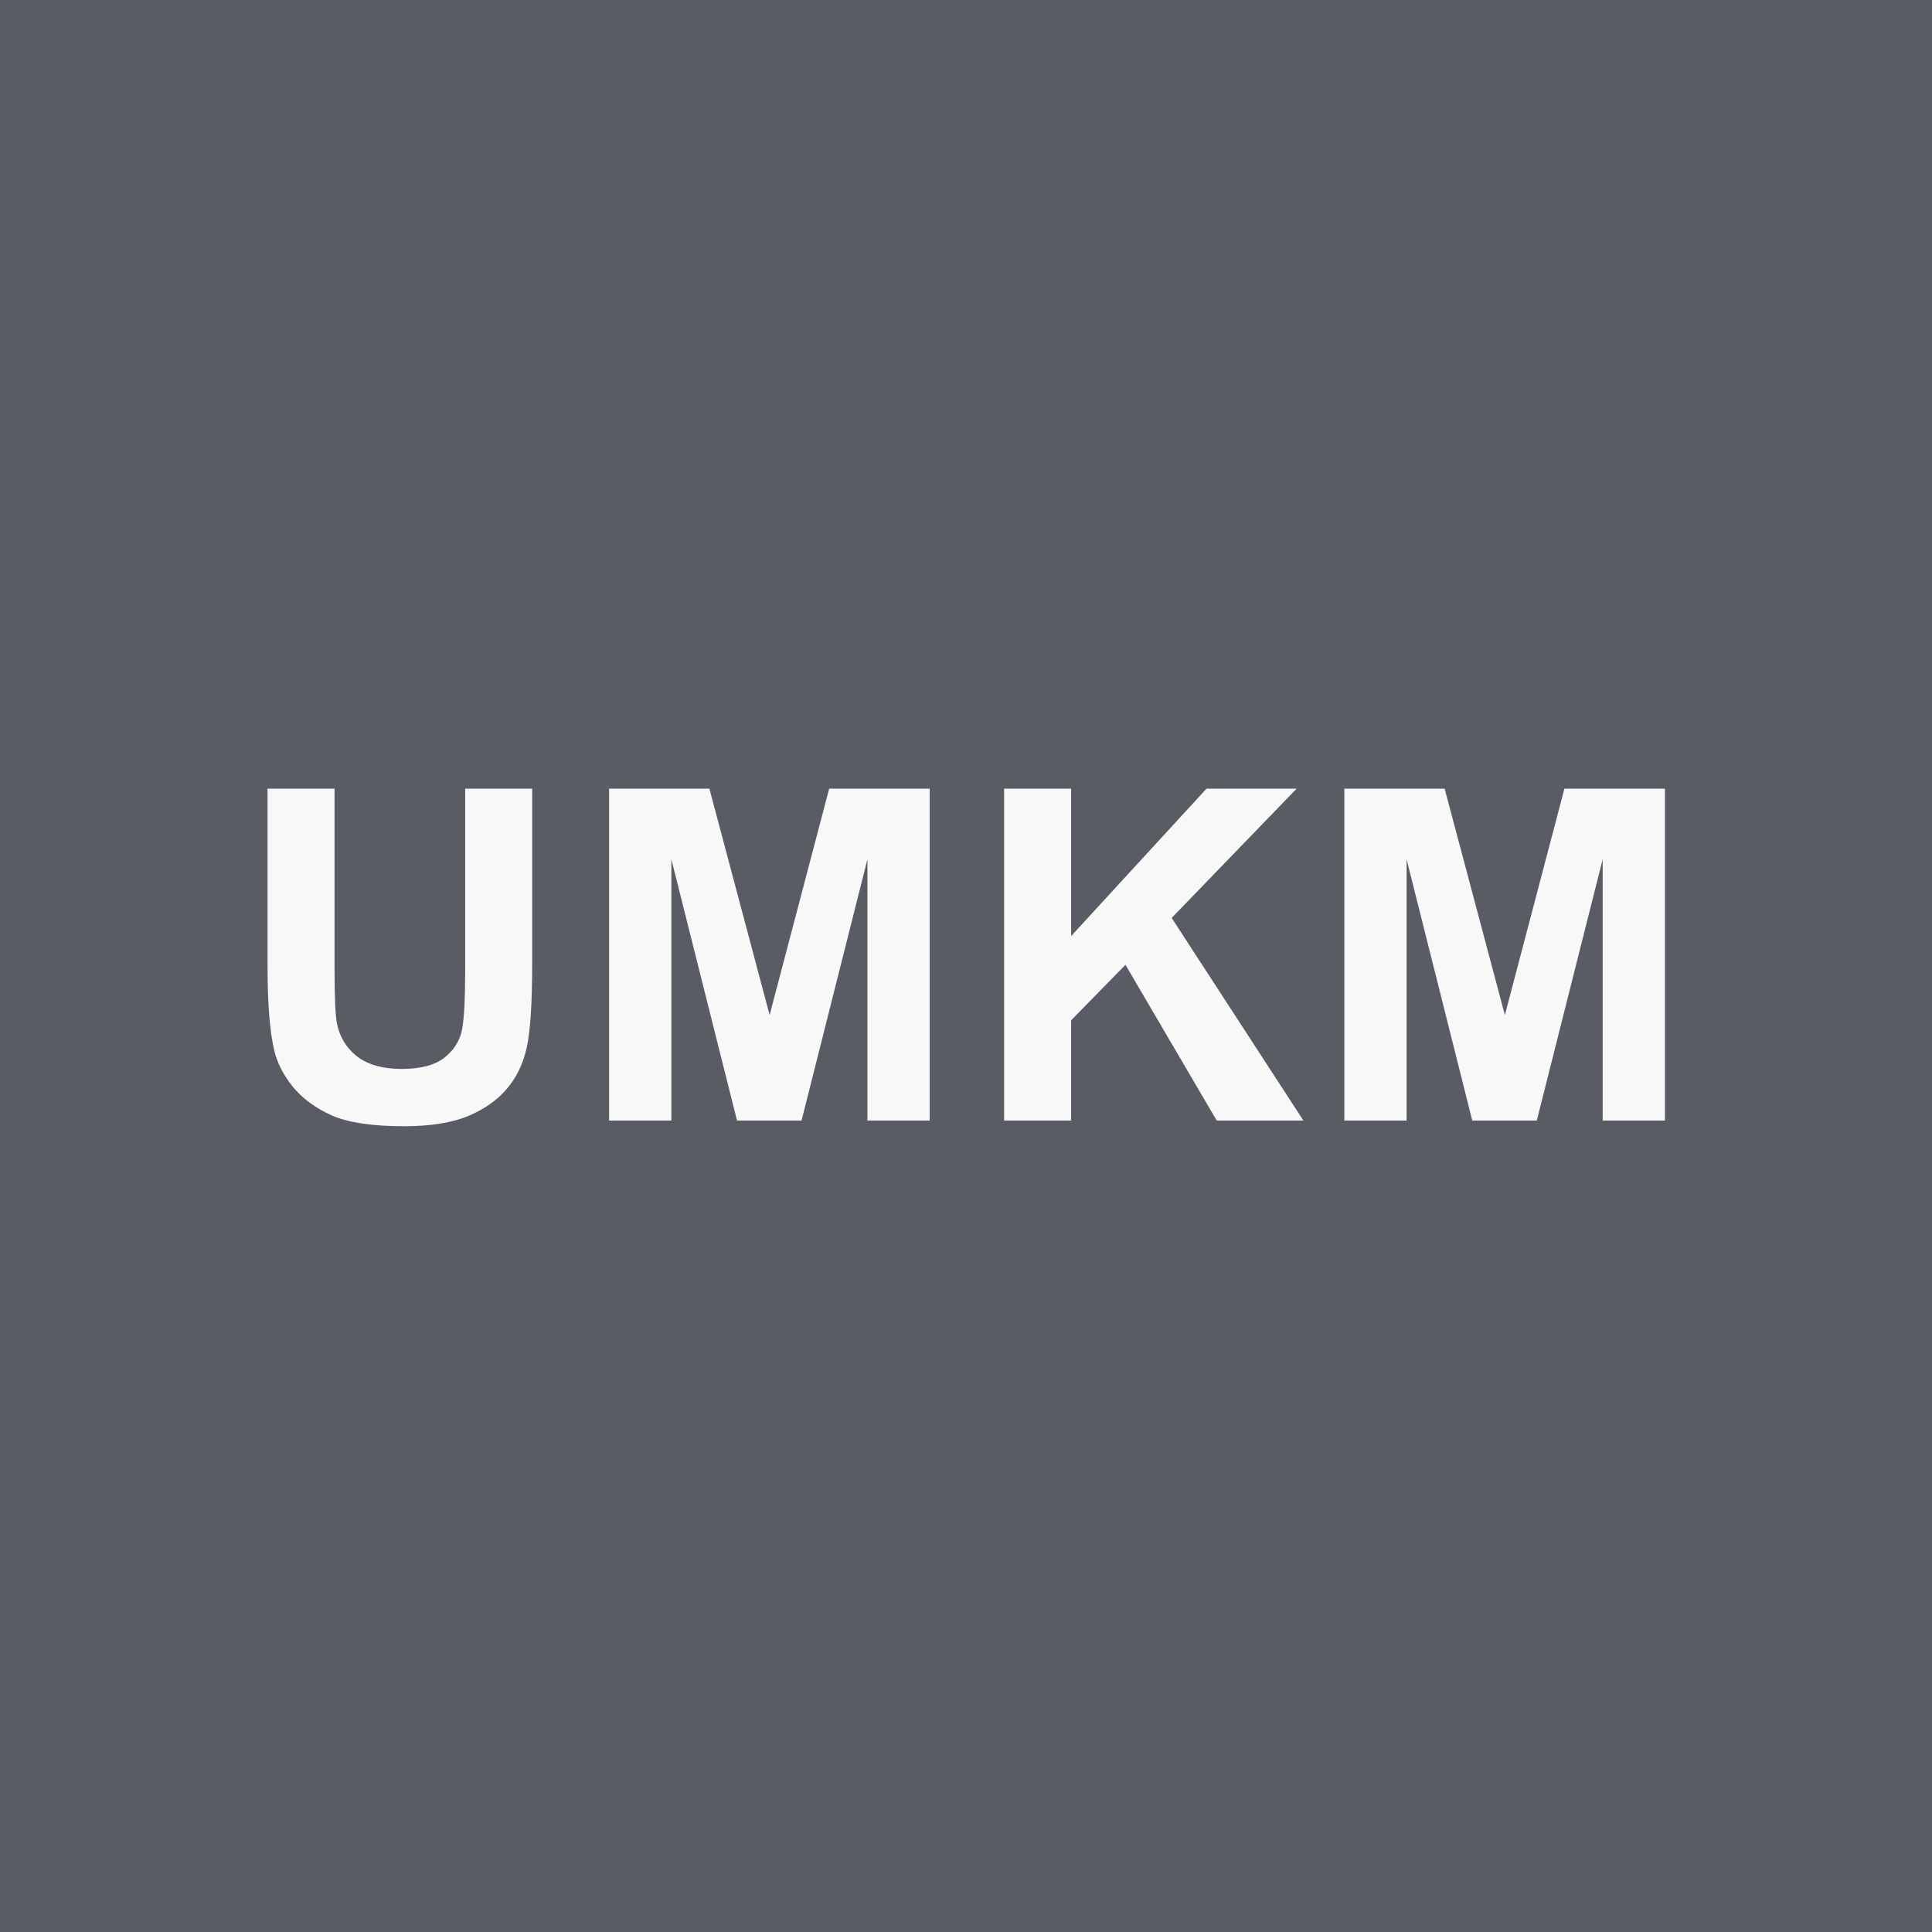 <svg width="100" height="100" viewBox="0 0 100 100" fill="none" xmlns="http://www.w3.org/2000/svg">
<rect width="100" height="100" fill="#595C62"/>
<path d="M13.847 40.82H17.316V50.125C17.316 51.602 17.358 52.559 17.444 52.996C17.593 53.699 17.944 54.266 18.499 54.695C19.062 55.117 19.827 55.328 20.796 55.328C21.78 55.328 22.523 55.129 23.023 54.73C23.523 54.324 23.823 53.828 23.925 53.242C24.026 52.656 24.077 51.684 24.077 50.324V40.82H27.546V49.844C27.546 51.906 27.452 53.363 27.265 54.215C27.077 55.066 26.73 55.785 26.222 56.371C25.722 56.957 25.05 57.426 24.206 57.777C23.362 58.121 22.261 58.293 20.901 58.293C19.261 58.293 18.015 58.105 17.163 57.73C16.319 57.348 15.651 56.855 15.159 56.254C14.667 55.645 14.343 55.008 14.187 54.344C13.96 53.359 13.847 51.906 13.847 49.984V40.82ZM31.527 58V40.82H36.718L39.836 52.539L42.918 40.82H48.121V58H44.898V44.477L41.488 58H38.148L34.75 44.477V58H31.527ZM51.973 58V40.82H55.442V48.449L62.45 40.82H67.114L60.645 47.512L67.465 58H62.977L58.254 49.938L55.442 52.809V58H51.973ZM69.583 58V40.82H74.774L77.892 52.539L80.974 40.82H86.177V58H82.954V44.477L79.544 58H76.204L72.806 44.477V58H69.583Z" fill="#F8F8F8"/>
</svg>
